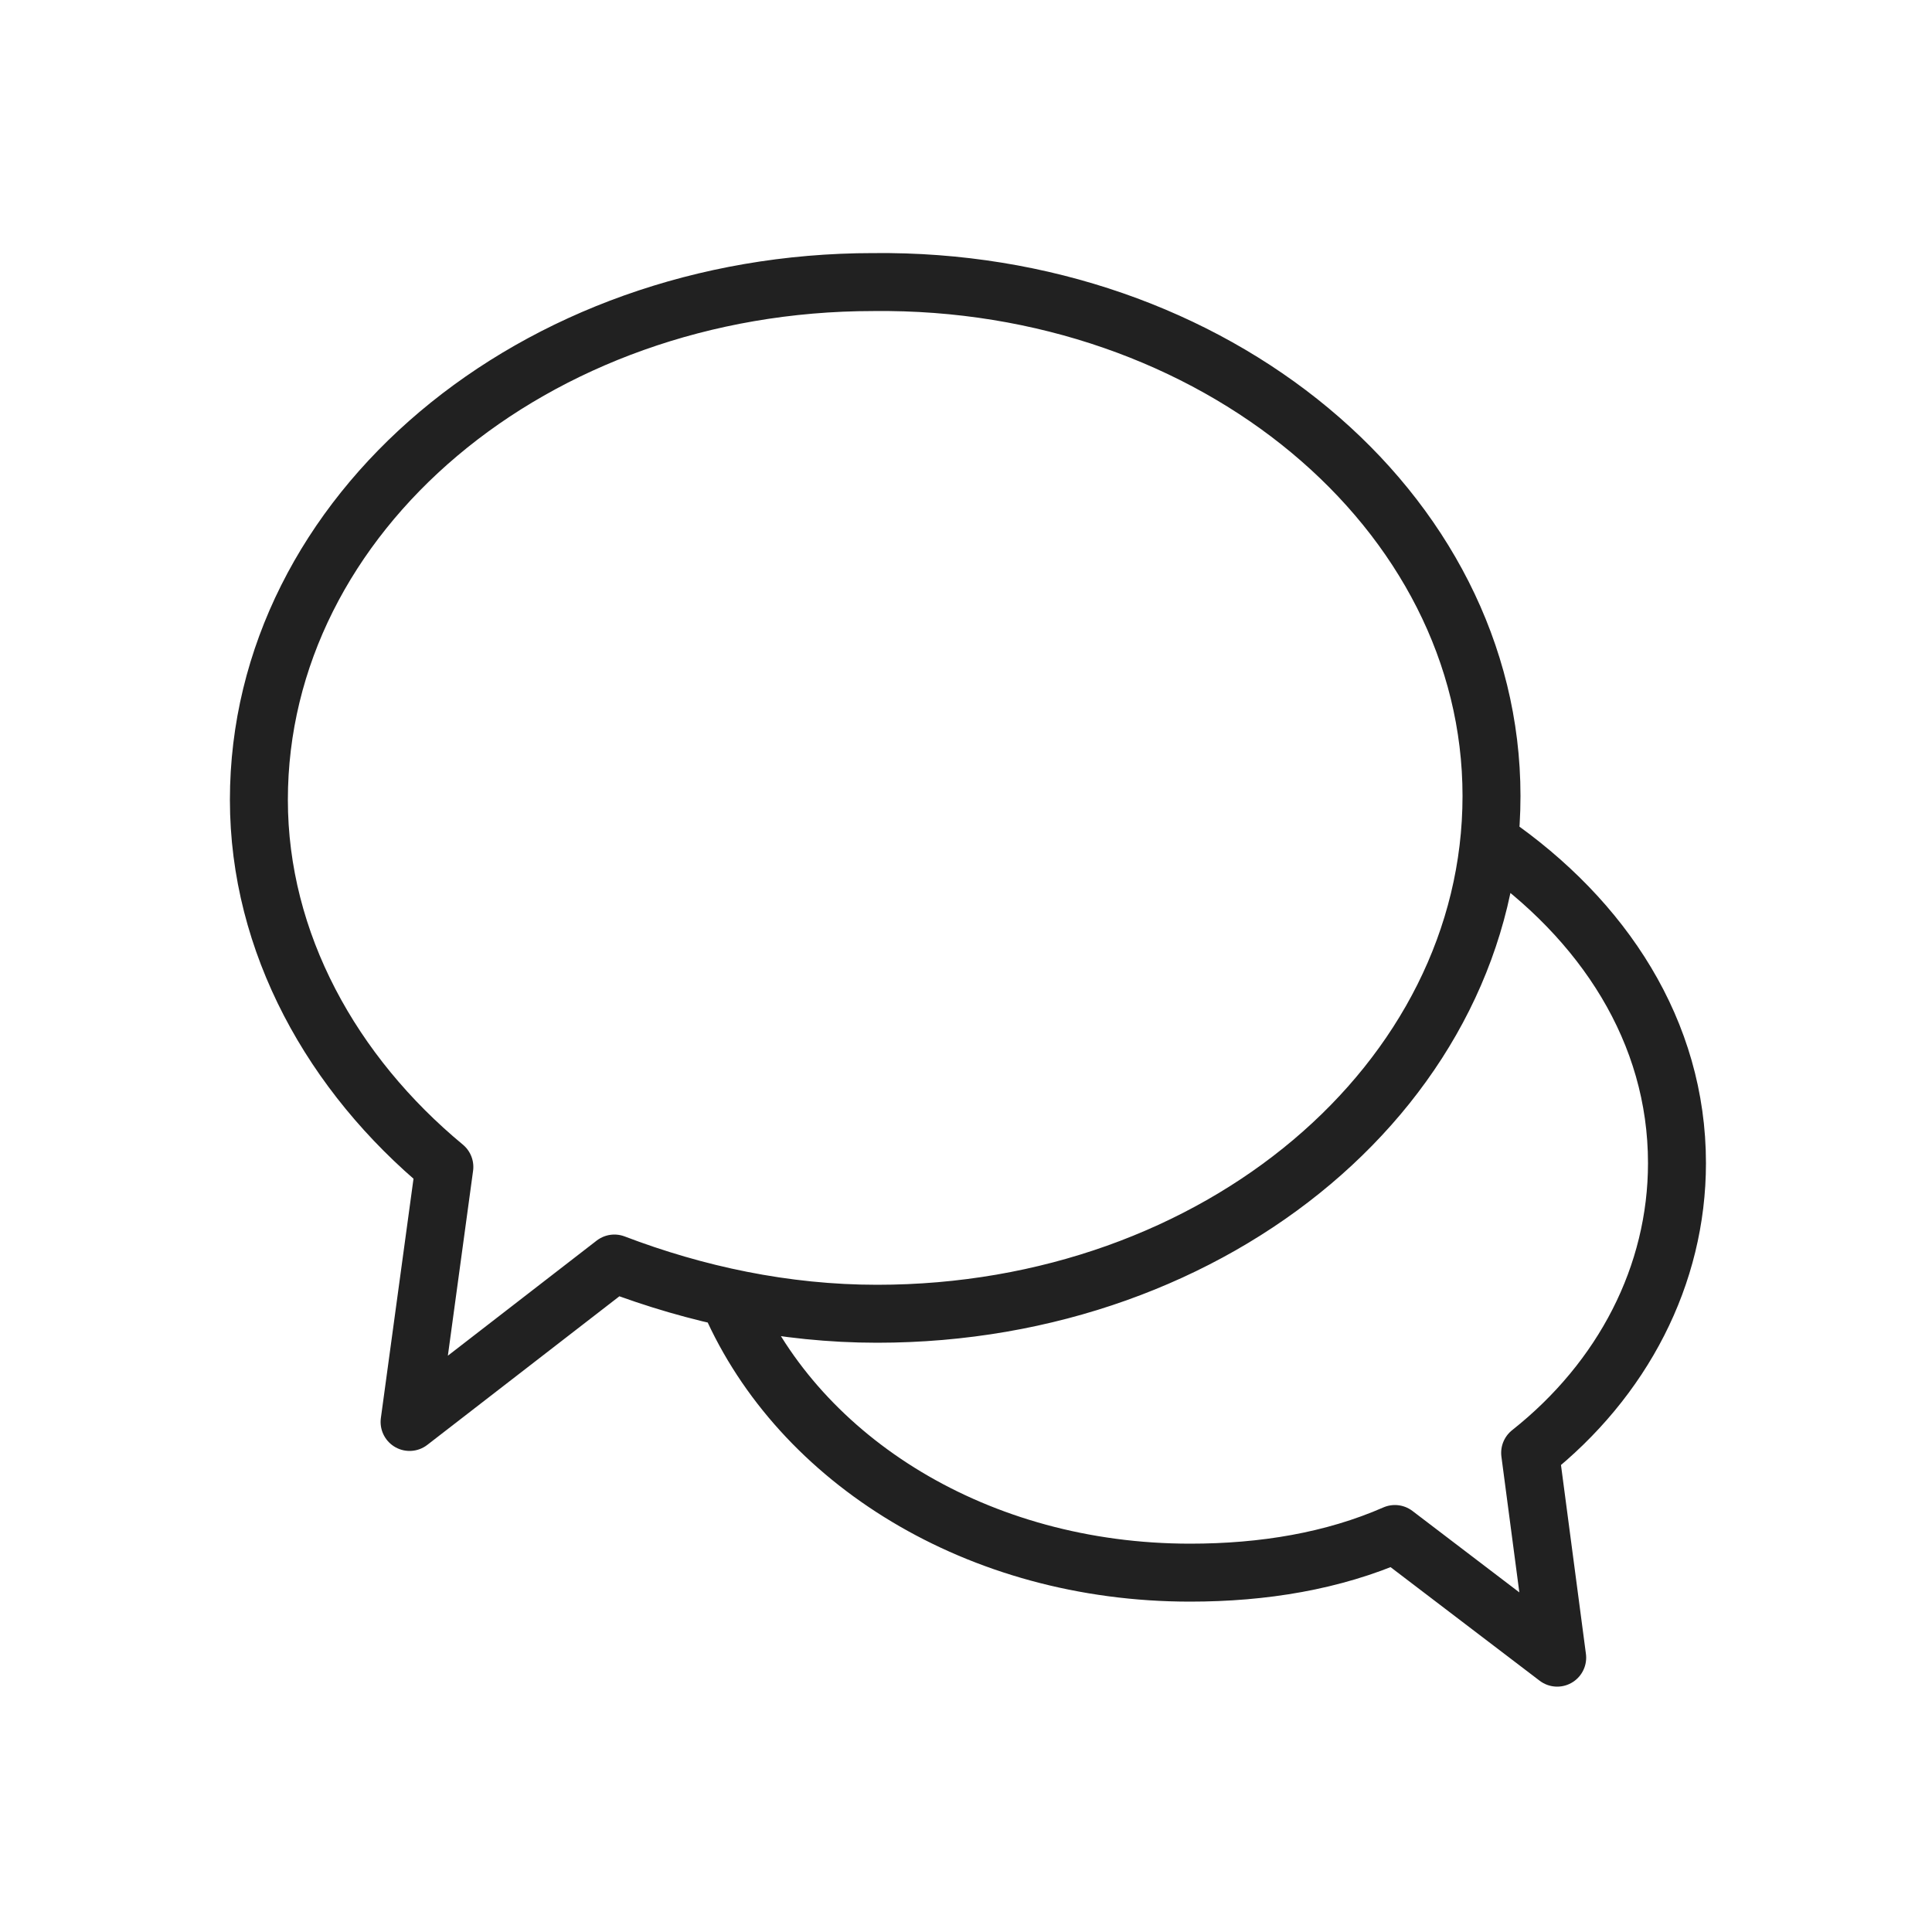 <?xml version="1.0" encoding="utf-8"?>
<!-- Generator: Adobe Illustrator 18.0.0, SVG Export Plug-In . SVG Version: 6.00 Build 0)  -->
<!DOCTYPE svg PUBLIC "-//W3C//DTD SVG 1.1//EN" "http://www.w3.org/Graphics/SVG/1.1/DTD/svg11.dtd">
<svg version="1.1" id="Ebene_1" xmlns="http://www.w3.org/2000/svg" xmlns:xlink="http://www.w3.org/1999/xlink" x="0px" y="0px"
	 viewBox="0 0 50 50" style="enable-background:new 0 0 50 50;" xml:space="preserve">
<style type="text/css">
	.st0{fill:none;stroke:#212121;stroke-width:1.5;stroke-linecap:round;stroke-linejoin:round;stroke-miterlimit:10;}
	.st1{fill:none;stroke:#212121;stroke-width:1.5;stroke-linejoin:round;stroke-miterlimit:10;}
</style>
<g>
	<path class="st0" d="M38.6,20.6c0,7.4-7.1,13.4-15.9,13.4c-2.4,0-4.7-0.5-6.8-1.3l-5.3,4.1l0.9-6.6c-2.9-2.4-4.8-5.8-4.8-9.5
		c0-7.4,7.1-13.4,15.9-13.4C31.4,7.2,38.6,13.2,38.6,20.6z M38.6,21.8c2.9,2,4.8,4.9,4.8,8.3c0,2.9-1.4,5.6-3.8,7.5l0.7,5.3
		l-4.2-3.2c-1.6,0.7-3.4,1-5.3,1c-5.5,0-10.1-2.9-11.9-7"/>
</g>
</svg>
